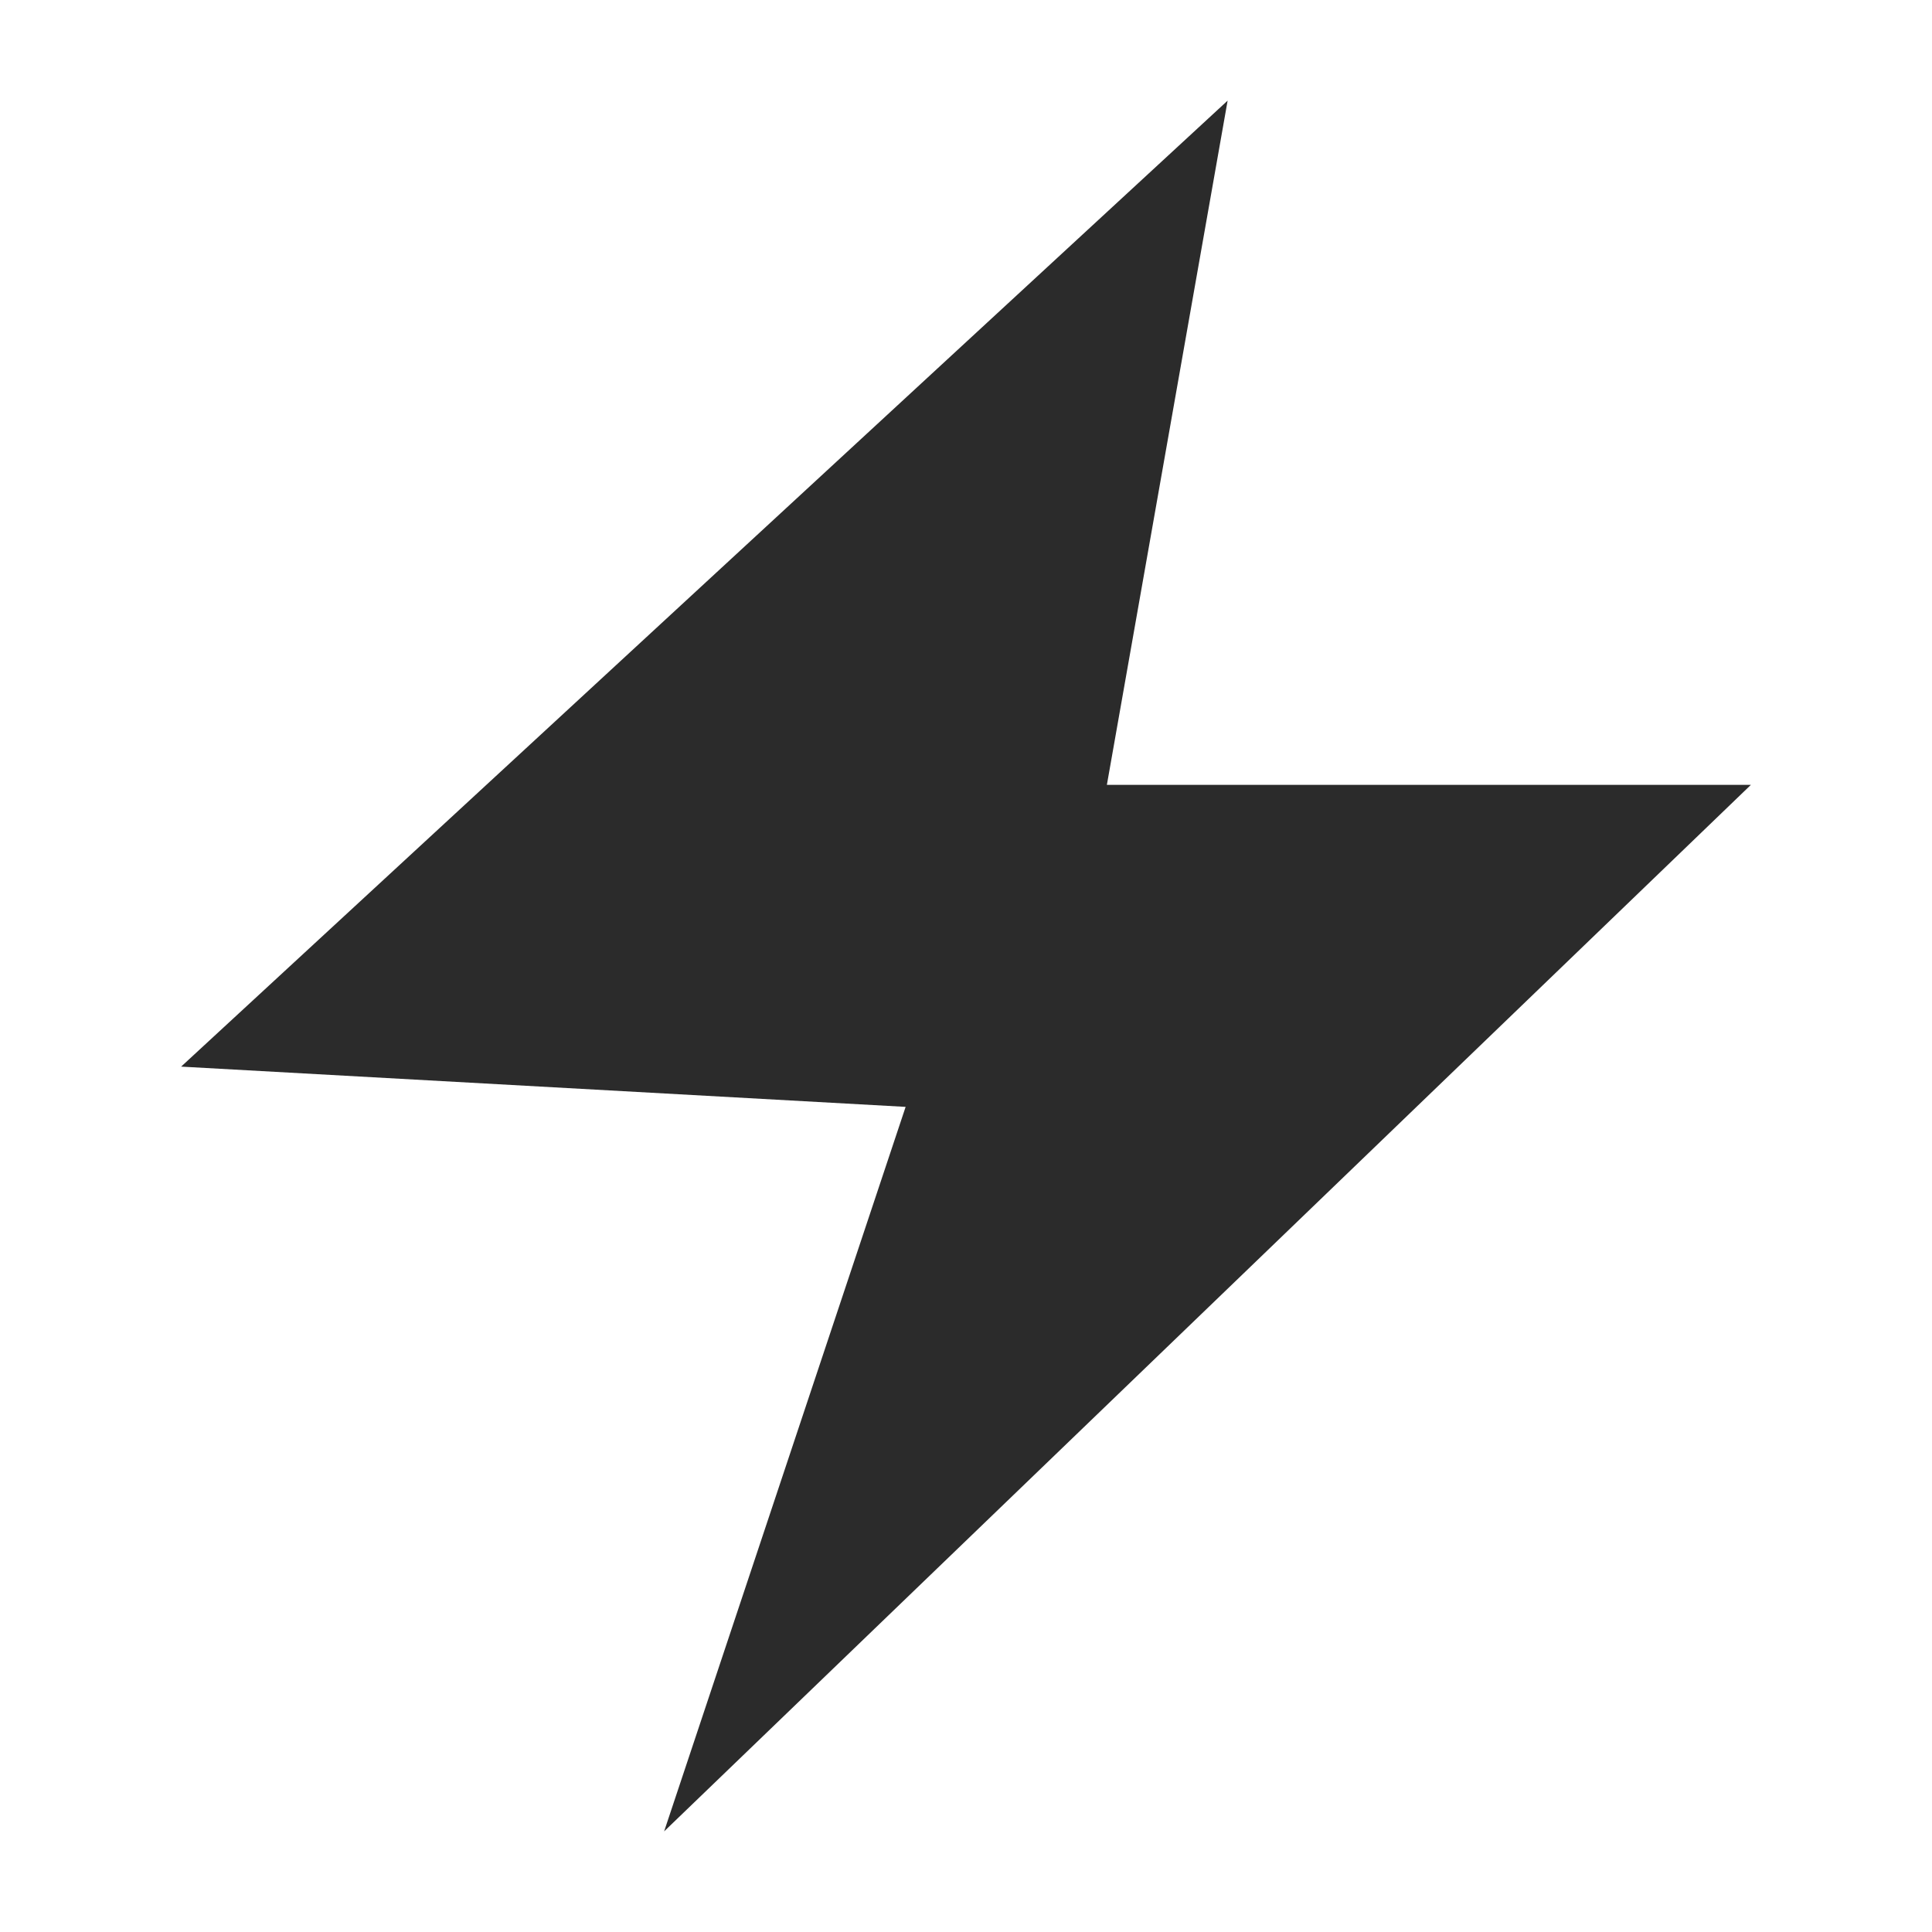 <svg width="24" height="24" viewBox="0 0 24 24" fill="none" xmlns="http://www.w3.org/2000/svg">
<path d="M2.25 13.25L15.25 1.25L13.75 9.75H21.75L8.25 22.75L11.25 13.75L2.25 13.25Z" fill="#2B2B2B"/>
</svg>
